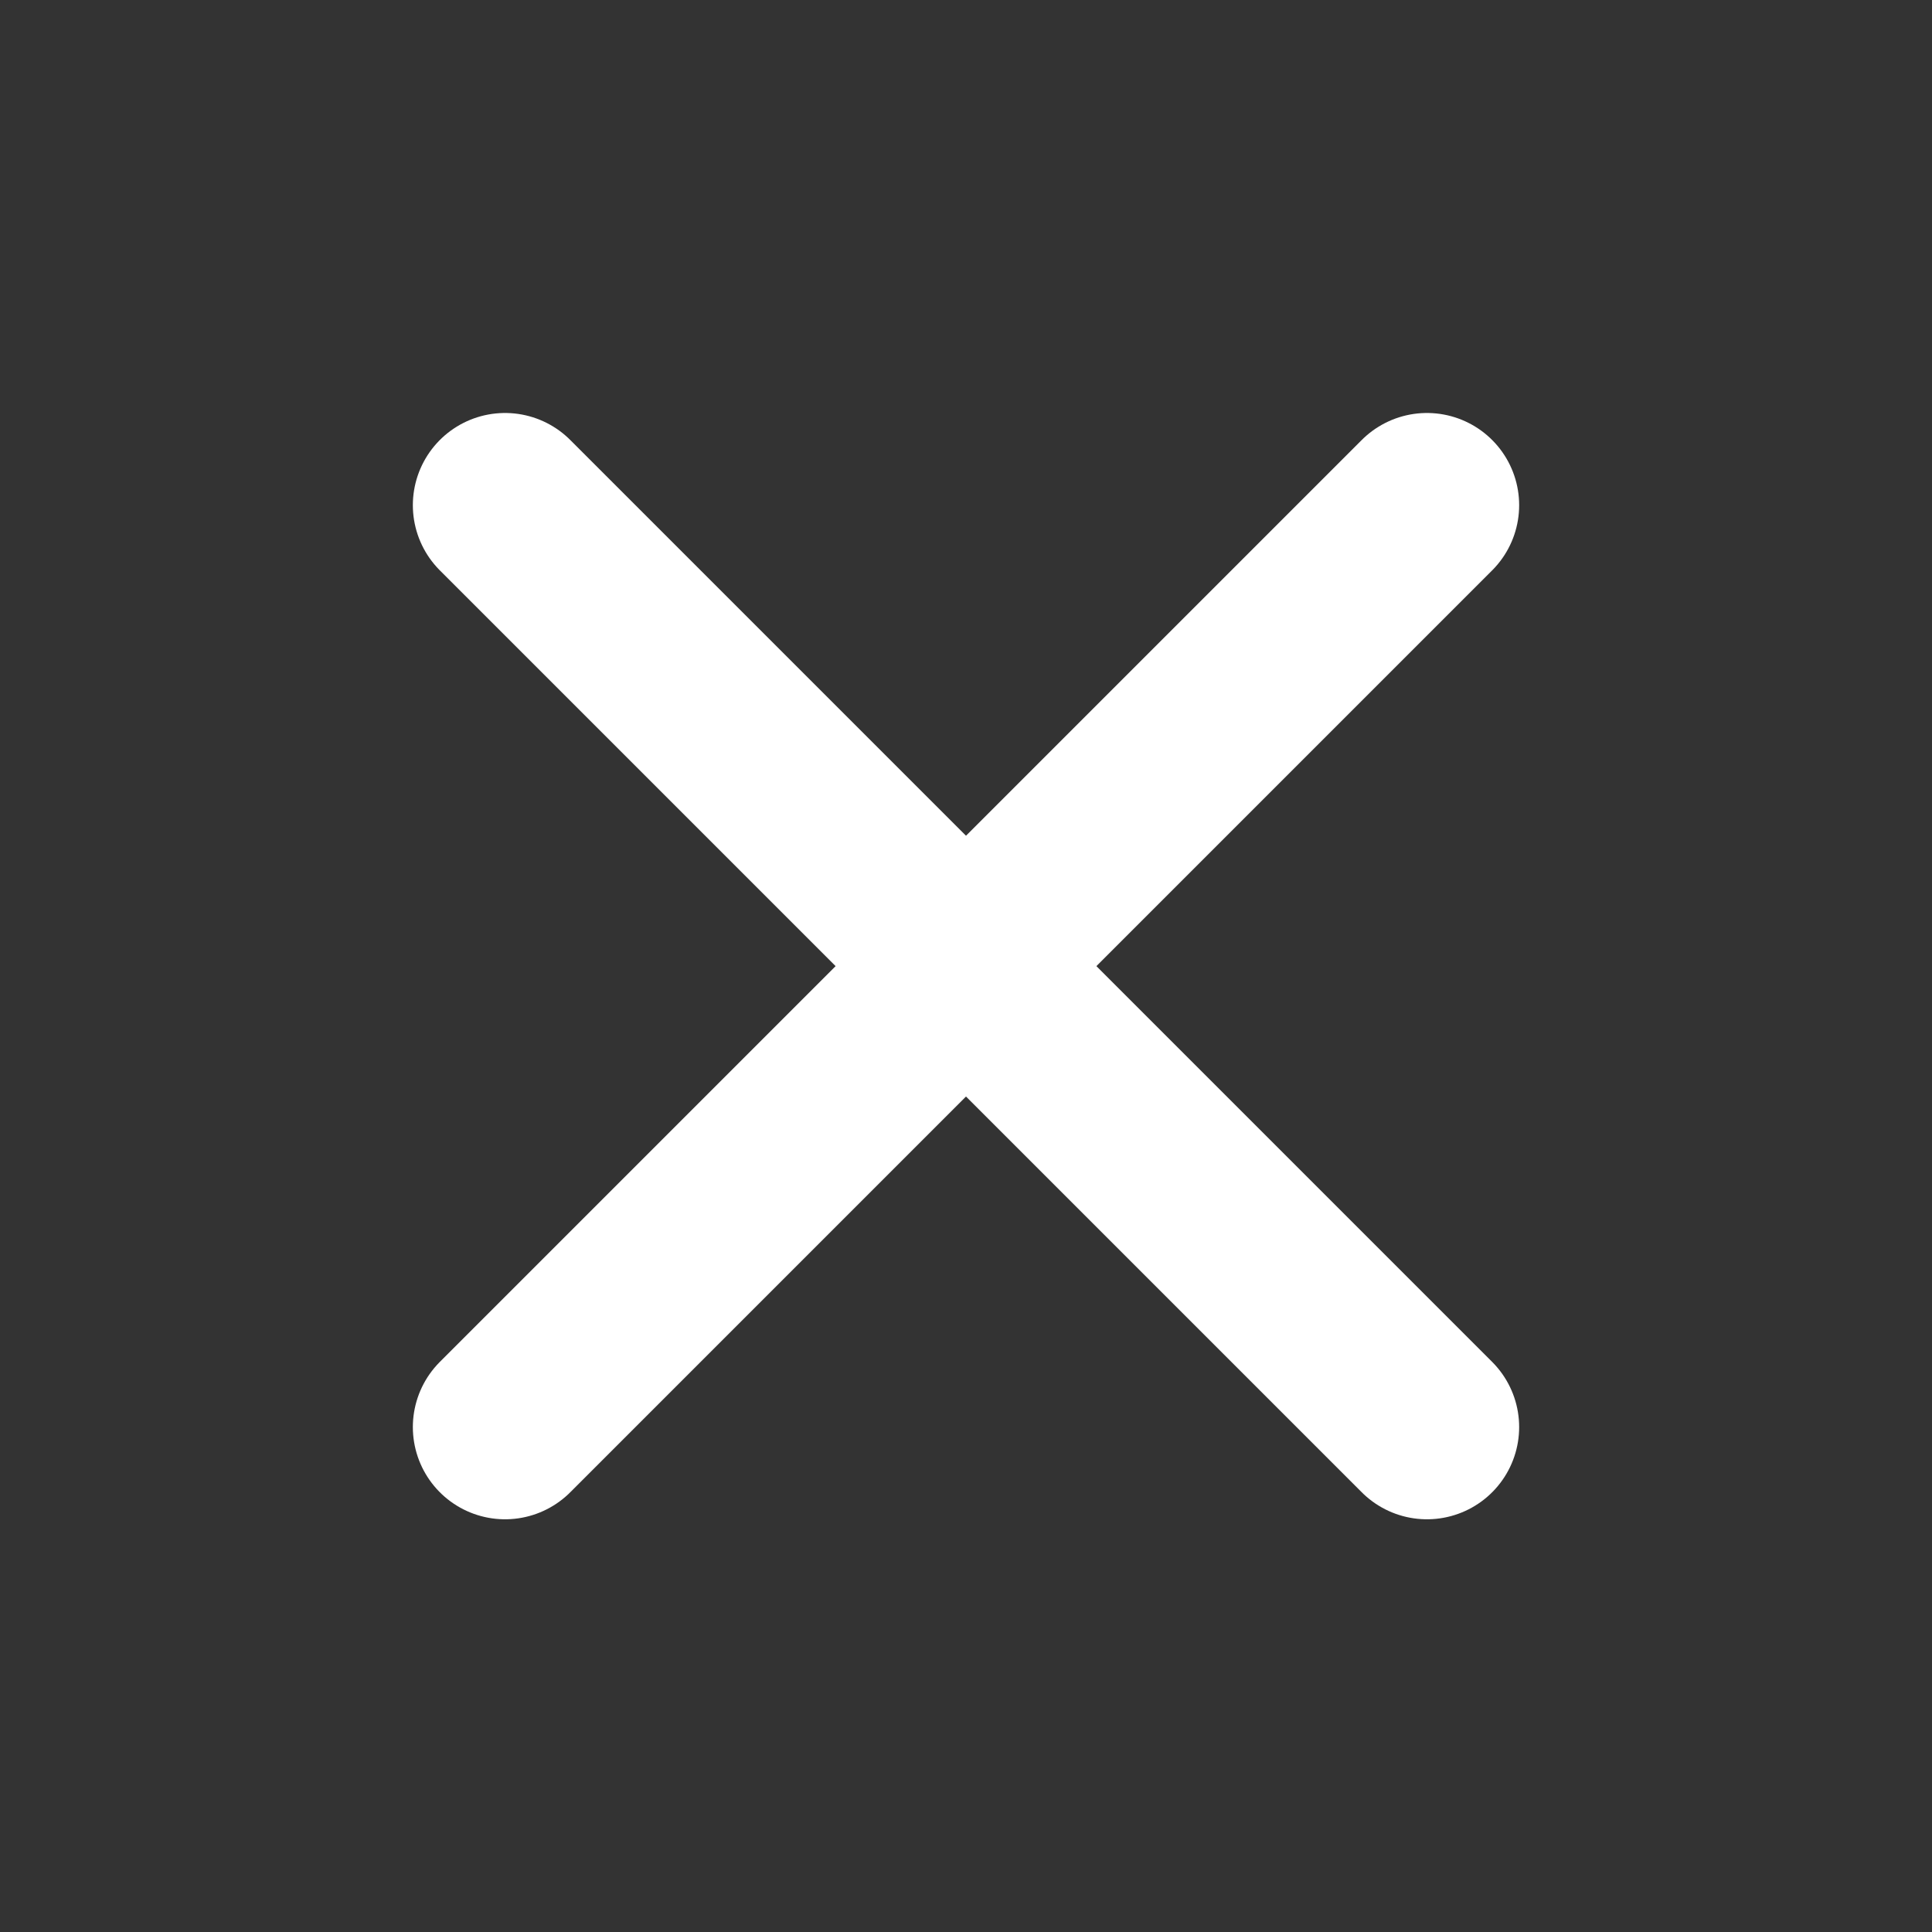<svg width="29" height="29" viewBox="0 0 29 29" fill="none" xmlns="http://www.w3.org/2000/svg">
<rect x="0" y="0" width="29" height="29" fill="#333333" stroke="none"/>
<path d="M21.419 7.583L7.581 21.421" stroke="white" stroke-width="2.768" stroke-linecap="round" stroke-linejoin="round"/>
<path d="M7.581 7.583L21.419 21.421" stroke="white" stroke-width="2.768" stroke-linecap="round" stroke-linejoin="round"/>
</svg>
